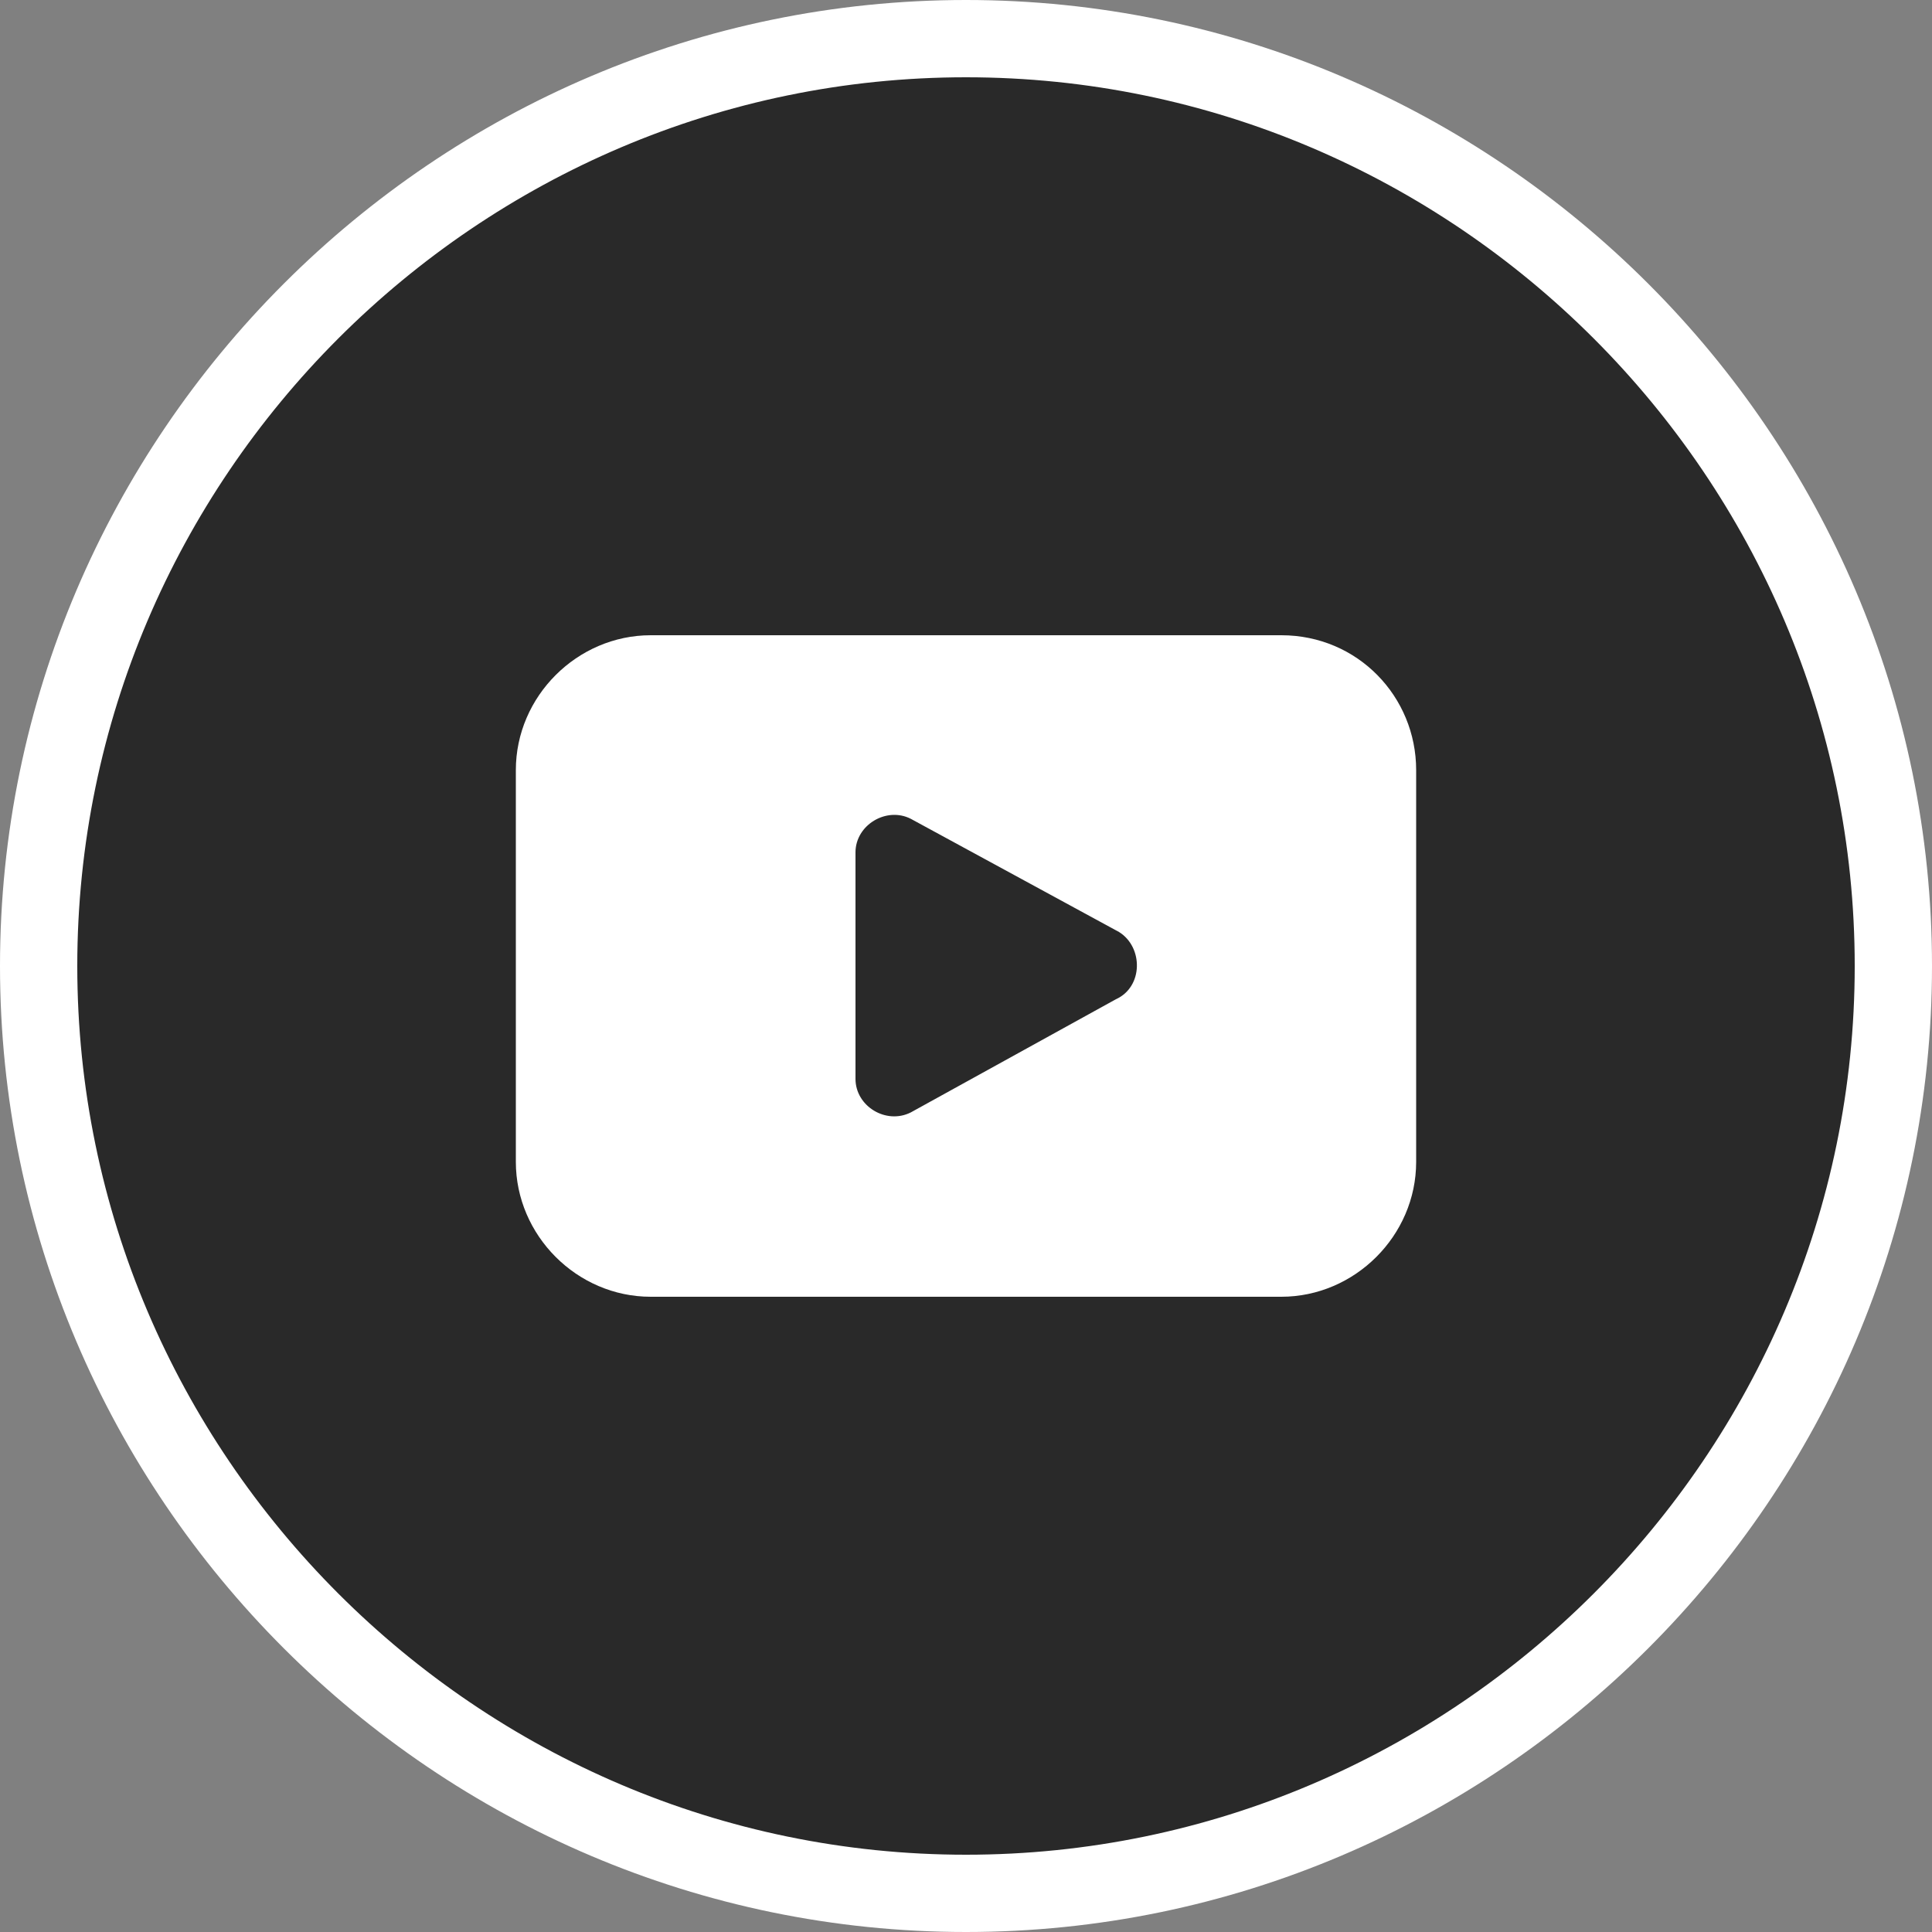 <?xml version="1.0" encoding="UTF-8"?>
<svg id="Layer_1" data-name="Layer 1" xmlns="http://www.w3.org/2000/svg" viewBox="0 0 50 50">
  <rect x="0" y="0" width="50" height="50" fill="#808080" stroke="none"/>
  <defs>
    <style>
      .cls-1 {
        fill: #292929;
        stroke: #fff;
        stroke-miterlimit: 10;
        stroke-width: 2px;
      }

      .cls-2 {
        fill: #fff;
        fill-rule: evenodd;
      }
    </style>
  </defs>
  <path class="cls-1" d="m25,49c-13.2,0-24-10.8-24-24S11.8,1,25,1s24,10.8,24,24-10.8,24-24,24Z"/>
  <path class="cls-2" d="m33.16,16.44h-16.32c-1.9,0-3.49,1.58-3.49,3.49v10.14c0,1.9,1.58,3.49,3.49,3.49h16.32c1.9,0,3.49-1.58,3.49-3.49v-10.14c0-1.9-1.51-3.49-3.49-3.49Zm-4.2,7.68l-5.39-2.93c-.63-.32-1.43.16-1.43.87v5.86c0,.71.79,1.19,1.43.87l5.31-2.93c.71-.32.71-1.35.08-1.74Z"/>
</svg>